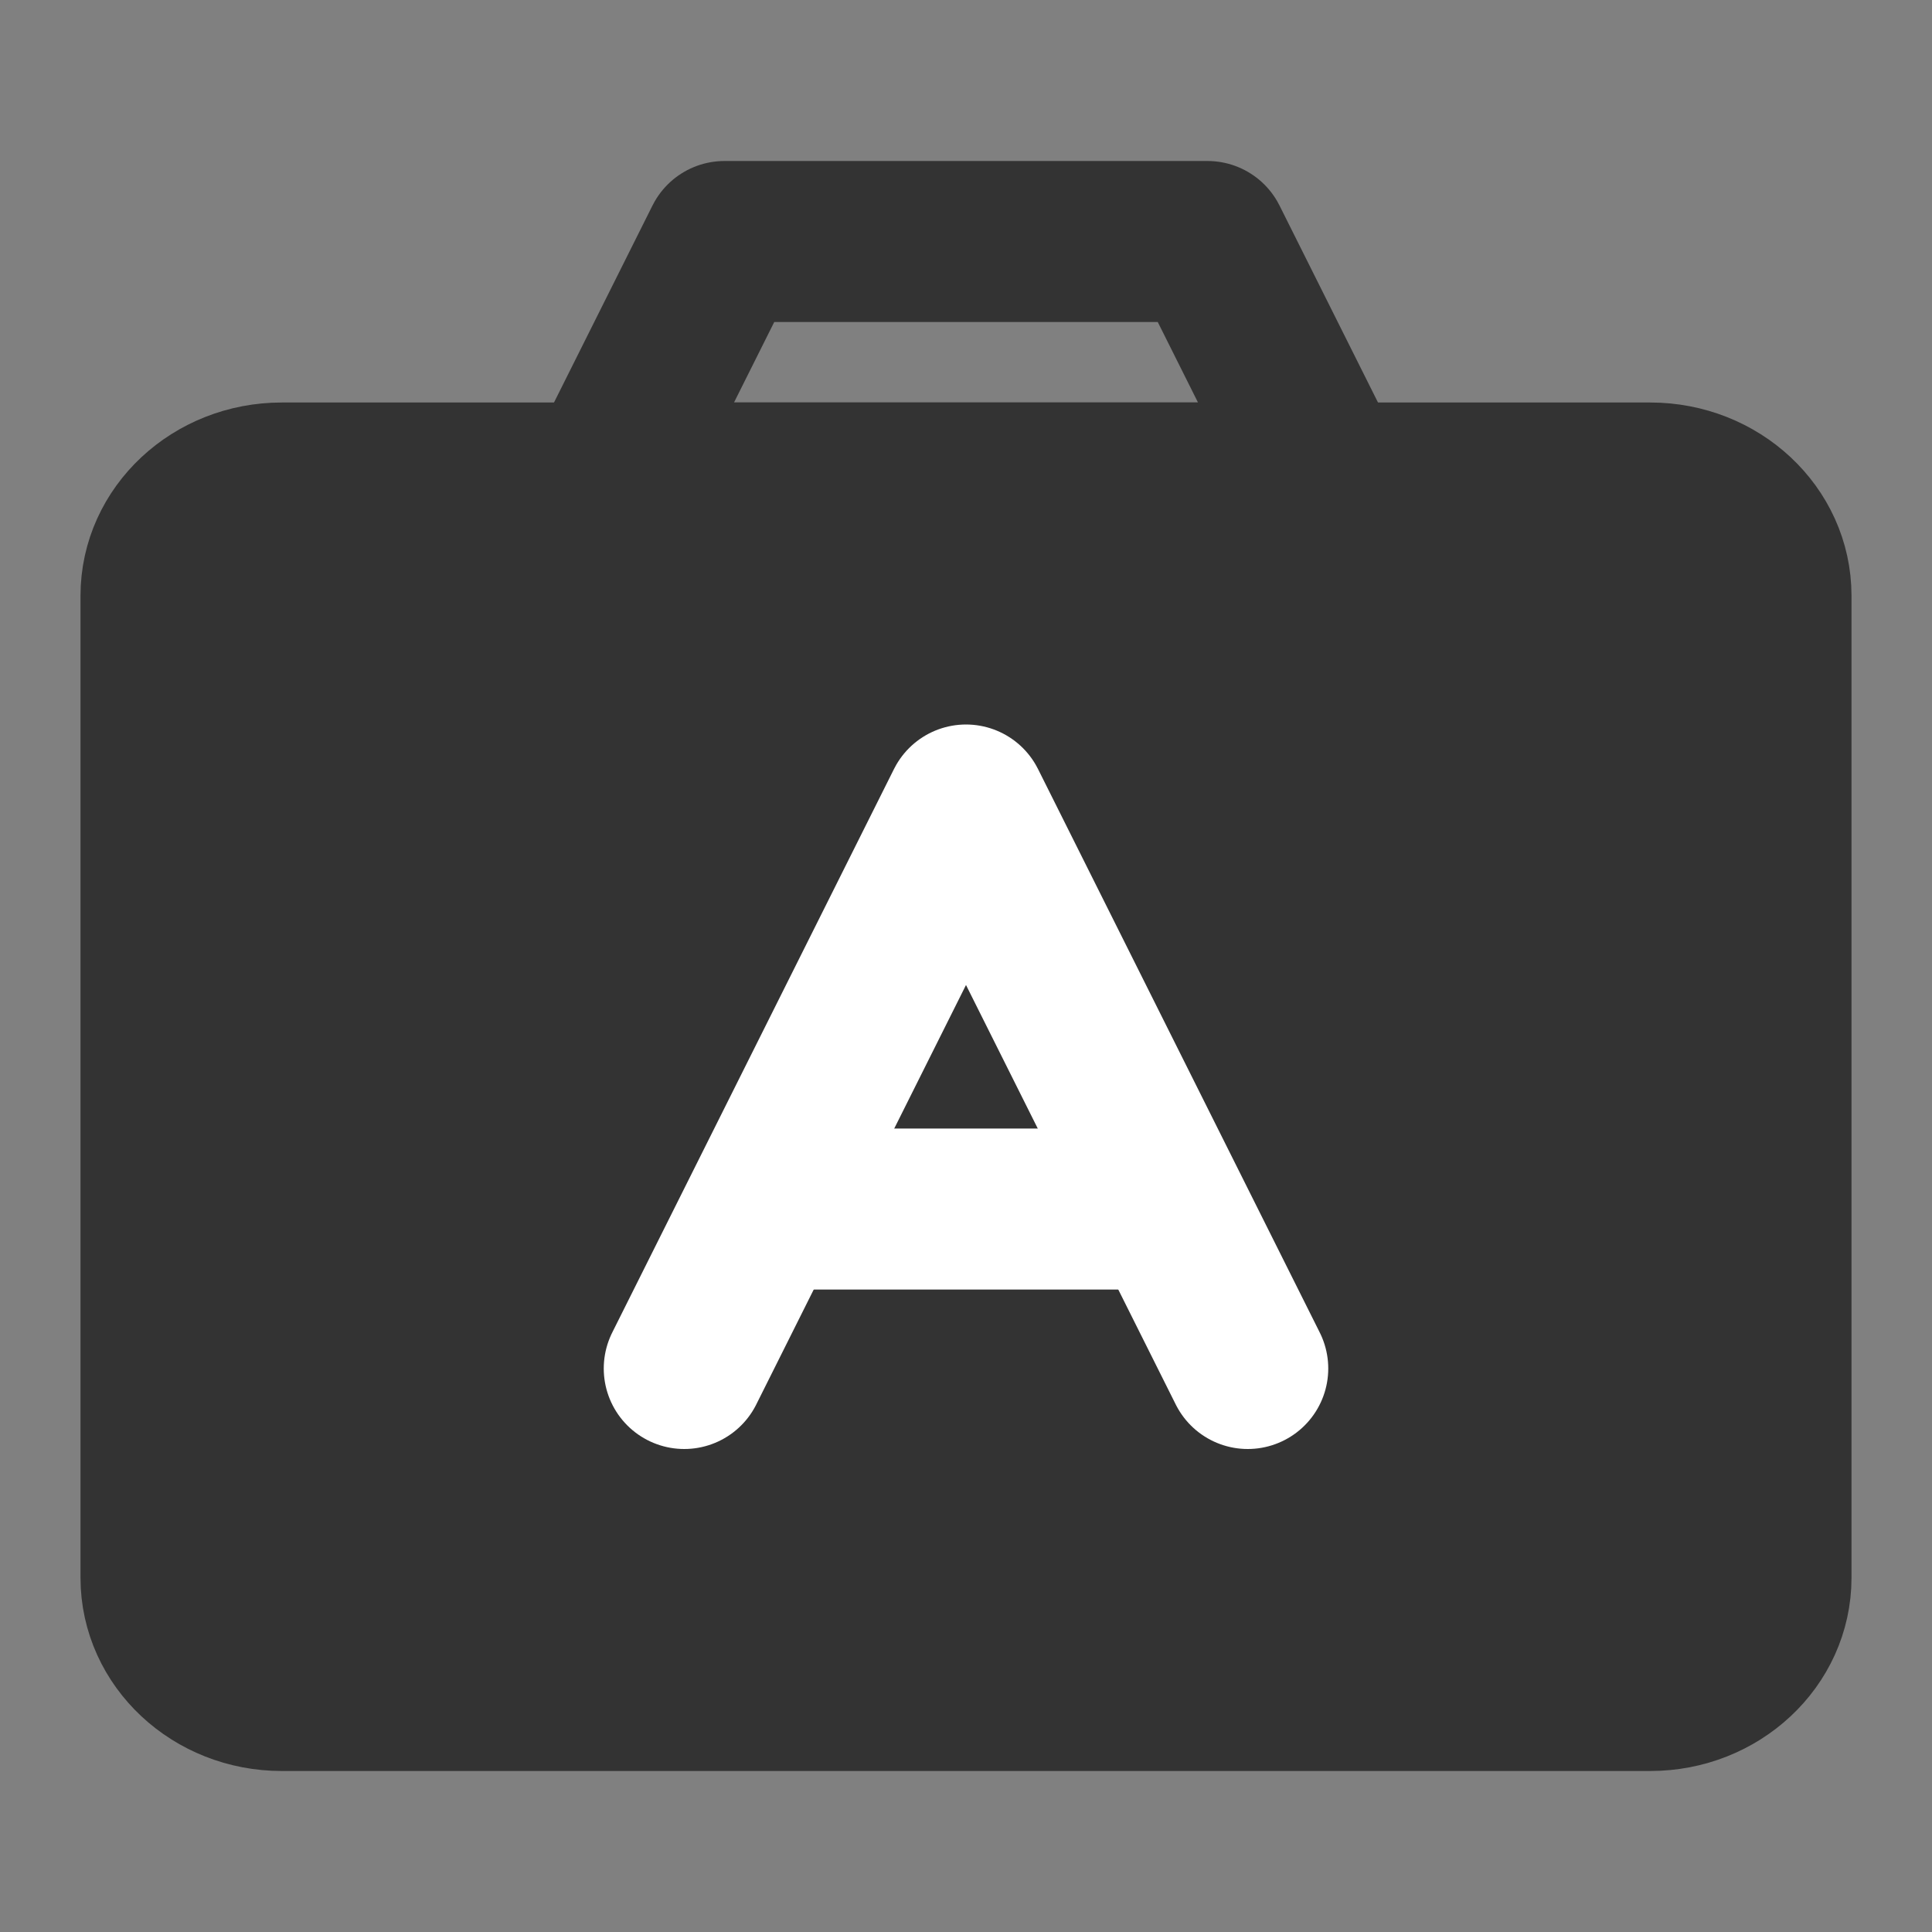 <svg width="24" height="24" viewBox="0 0 24 24" fill="none" xmlns="http://www.w3.org/2000/svg">
<rect x="0" y="0" width="24" height="24" fill="#808080" stroke="none"/>
<path d="M7.5 6L9 3H15L16.5 6H7.5Z" stroke="#333333" stroke-width="2" stroke-linejoin="round"/>
<path d="M20.5 6H3.5C2.672 6 2 6.627 2 7.4V19.6C2 20.373 2.672 21 3.5 21H20.5C21.328 21 22 20.373 22 19.6V7.4C22 6.627 21.328 6 20.5 6Z" fill="#333333" stroke="#333333" stroke-width="2" stroke-linejoin="round"/>
<path d="M8.5 17L12 10L15.5 17" stroke="white" stroke-width="2" stroke-miterlimit="10" stroke-linecap="round" stroke-linejoin="round"/>
<path d="M9.5 15.019H14.5" stroke="white" stroke-width="2" stroke-miterlimit="10" stroke-linecap="round" stroke-linejoin="round"/>
</svg>
